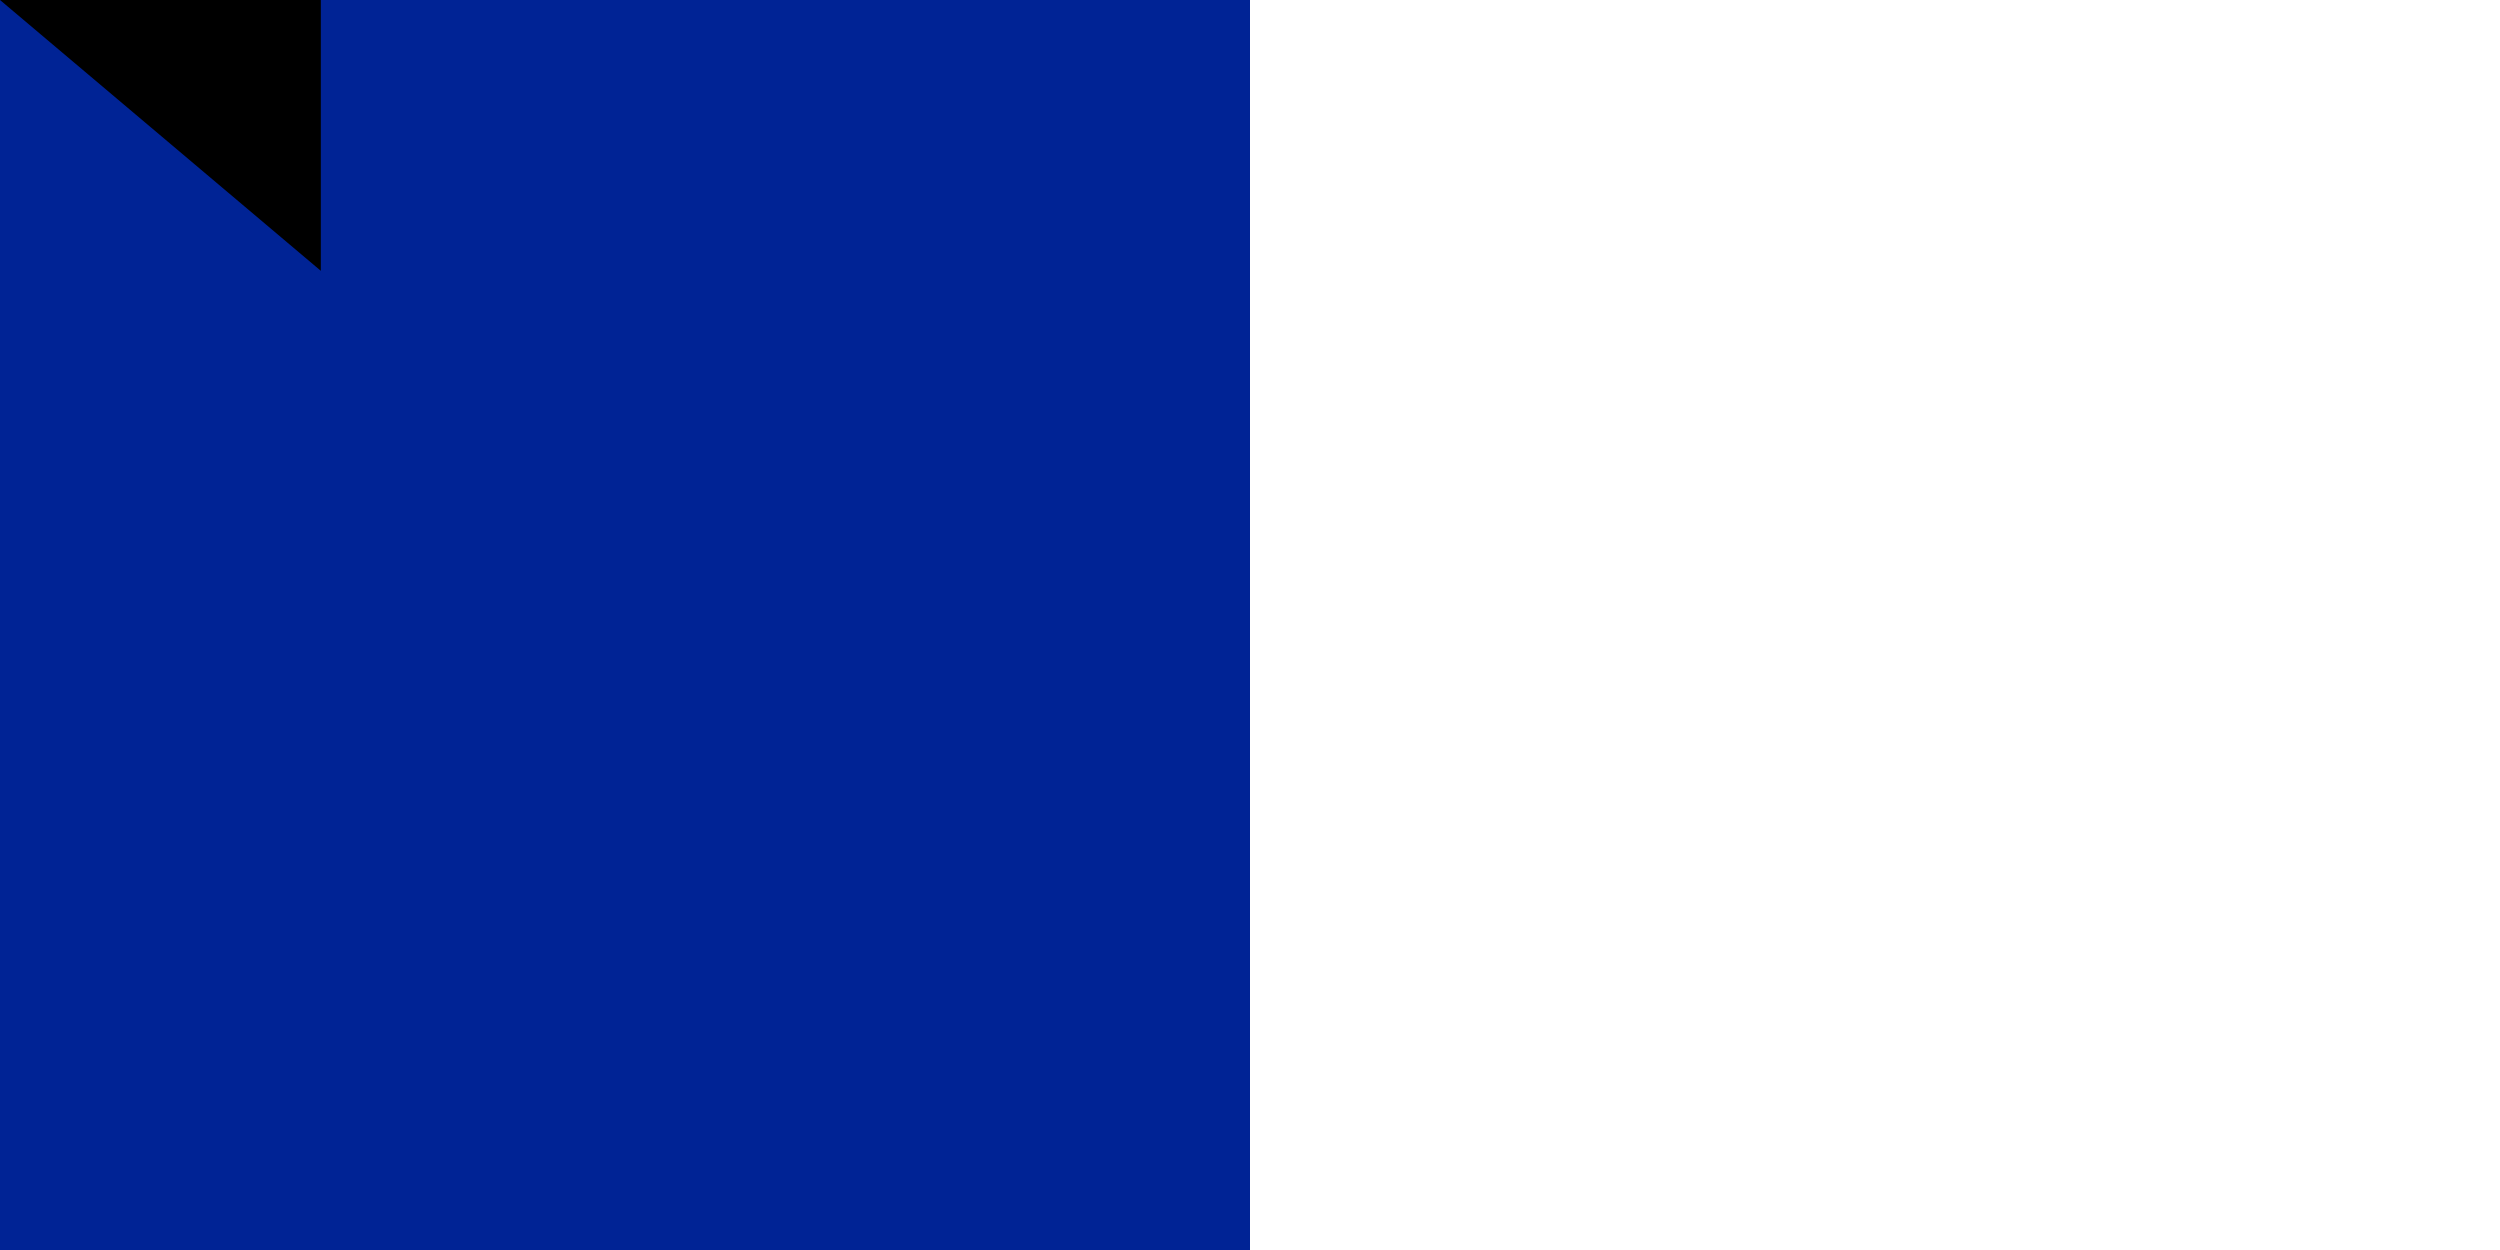 <?xml version="1.0" encoding="utf-8" standalone="yes"?><!DOCTYPE svg PUBLIC "-//W3C//DTD SVG 1.1//EN" "http://www.w3.org/Graphics/SVG/1.1/DTD/svg11.dtd"><svg xmlns="http://www.w3.org/2000/svg" version="1.1" width="600" height="300"><rect width="900" height="600" fill="#ED2939"/><rect width="600" height="600" fill="#fff"/><rect width="300" height="600" fill="#002395"/><path id="path-b7214" d="m m0 77 m0 65 m0 65 m0 65 m0 65 m0 65 m0 65 m0 65 m0 65 m0 65 m0 65 m0 65 m0 65 m0 65 m0 65 m0 65 m0 65 m0 65 m0 65 m0 65 m0 77 m0 74 m0 72 m0 49 m0 78 m0 65 m0 86 m0 104 m0 79 m0 48 m0 107 m0 120 m0 50 m0 113 m0 119 m0 119 m0 100 m0 78 m0 54 m0 77 m0 112 m0 69 m0 78 m0 74 m0 53 m0 105 m0 77 m0 74 m0 71 m0 113 m0 50 m0 112 m0 57 m0 49 m0 111 m0 54 m0 114 m0 89 m0 80 m0 68 m0 56 m0 76 m0 87 m0 115 m0 55 m0 98 m0 108 m0 103 m0 88 m0 103 m0 85 m0 72 m0 107 m0 84 m0 109 m0 72 m0 104 m0 86 m0 115 m0 57 m0 72 m0 51 m0 70 m0 122 m0 103 m0 119 m0 61 m0 61"/>
</svg>
